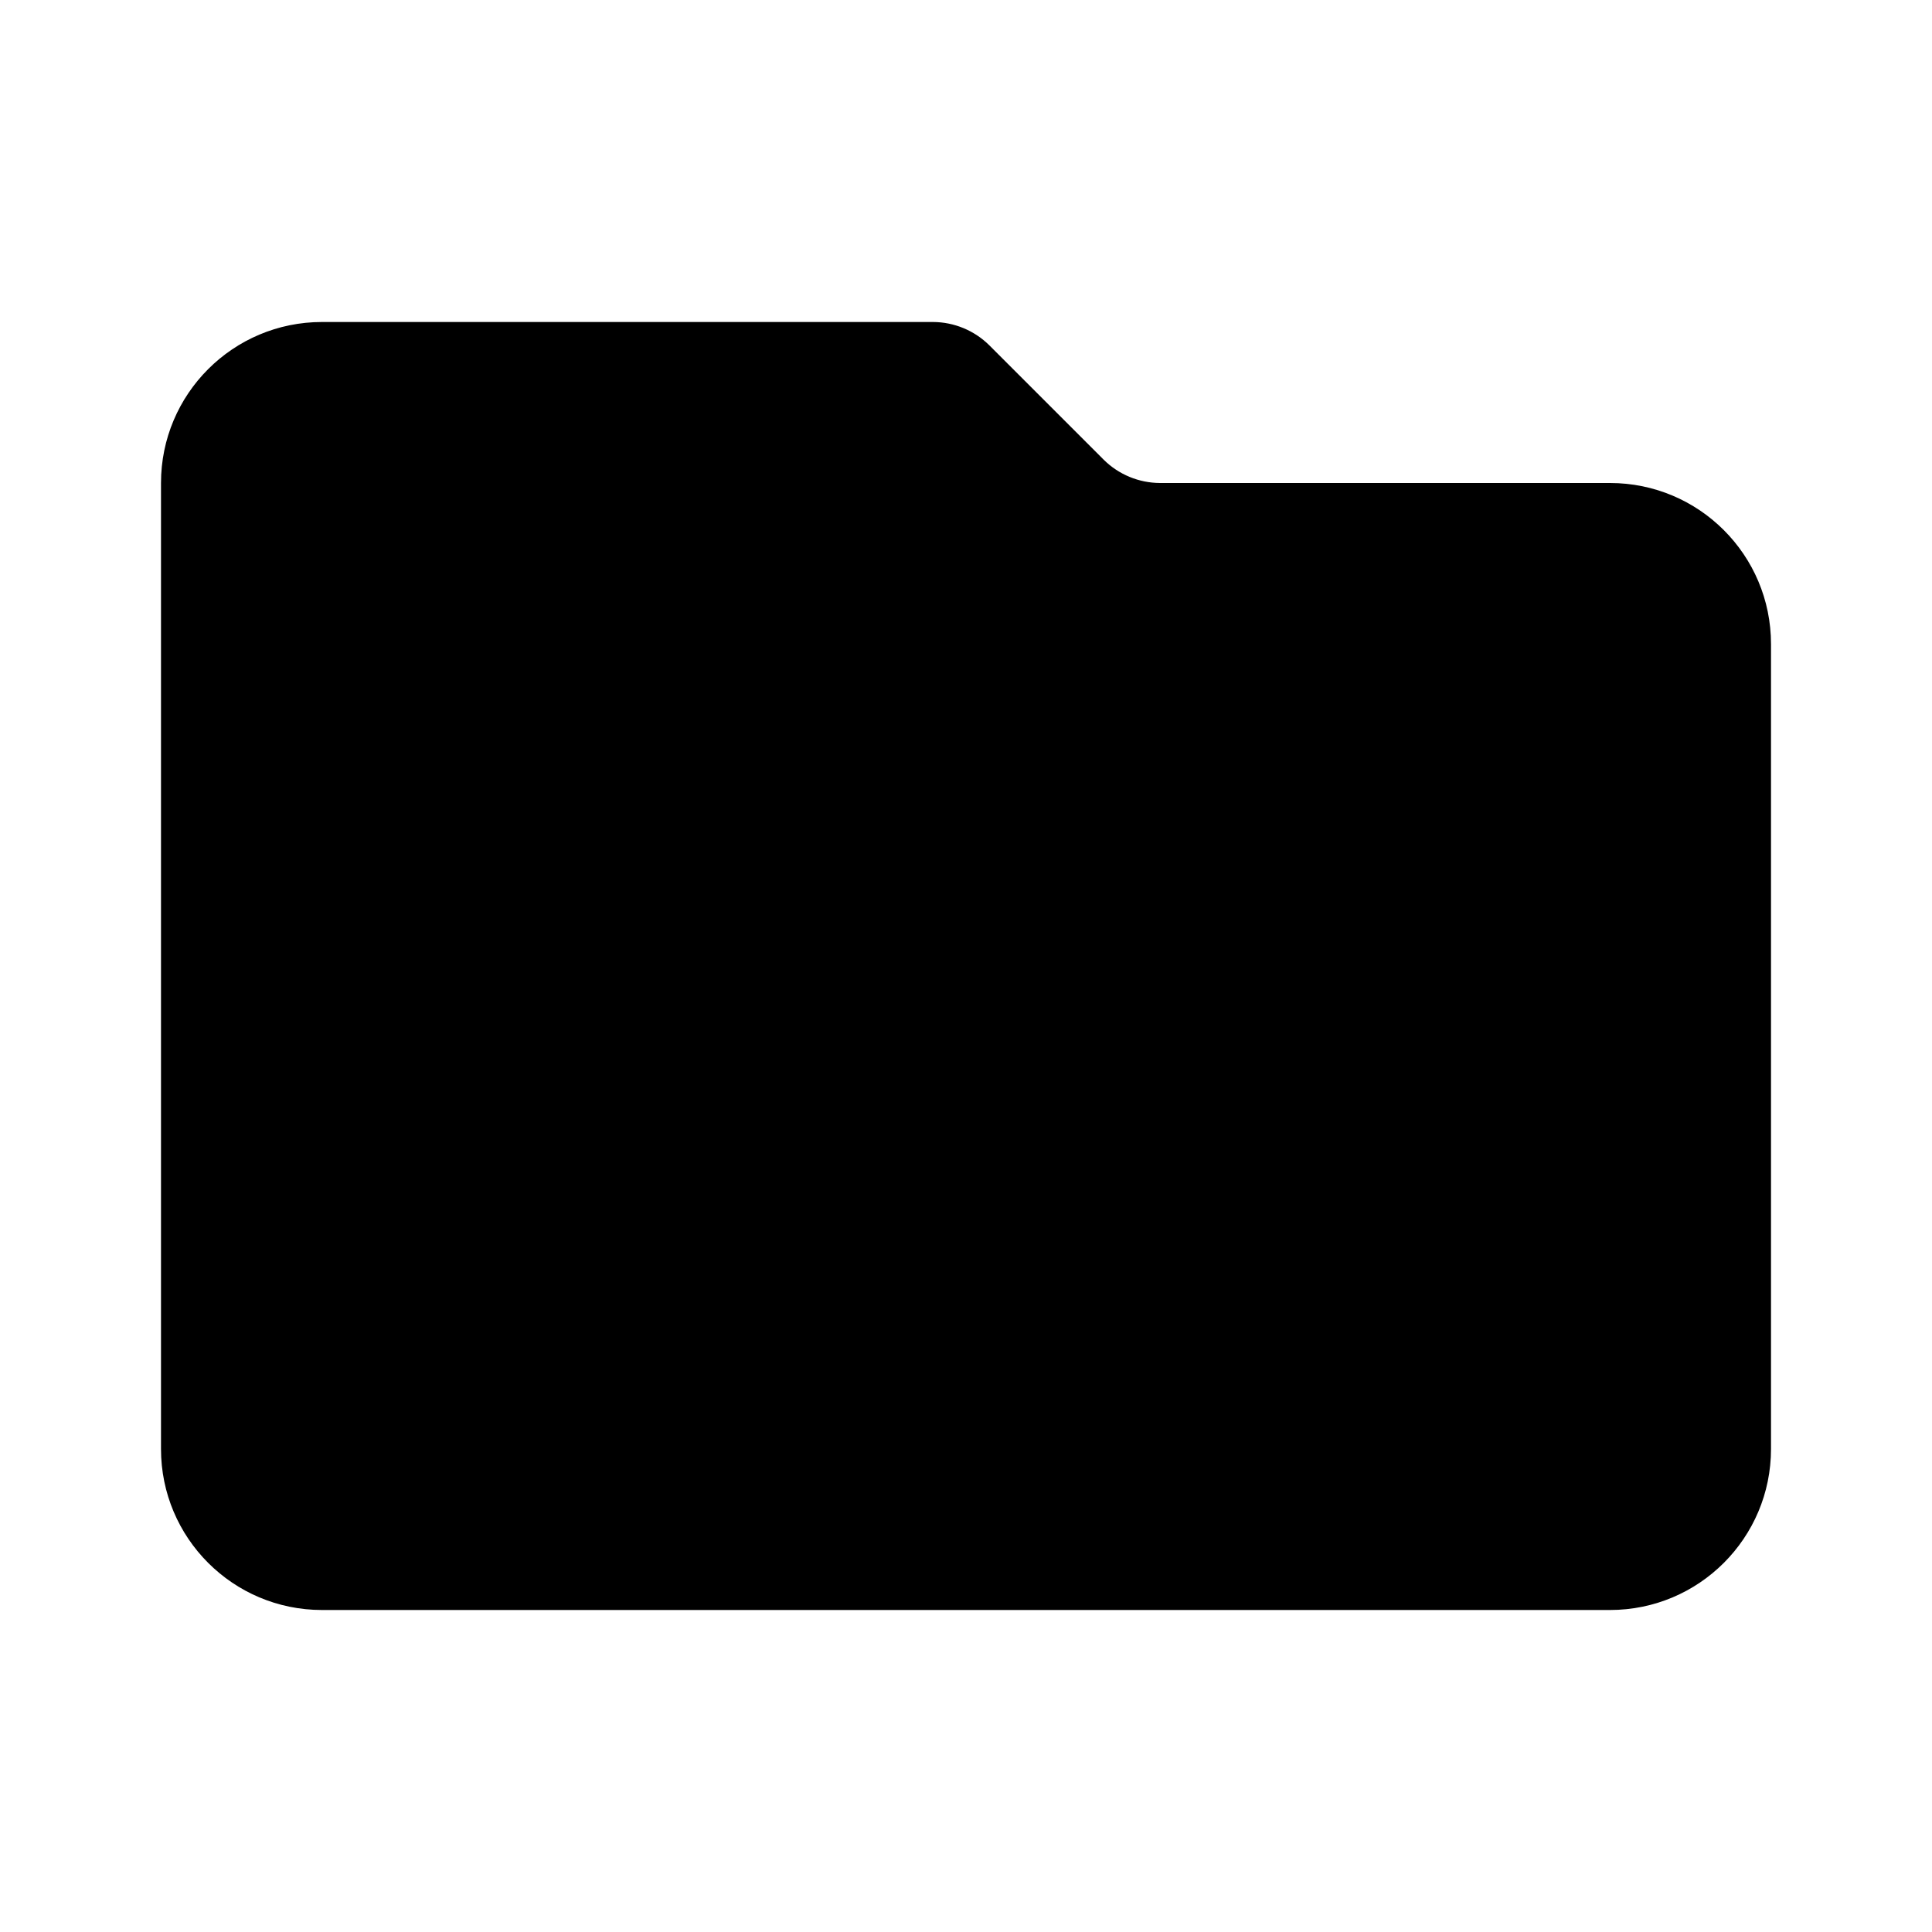 <?xml version="1.0" encoding="UTF-8"?>
<svg width="24px" height="24px" viewBox="0 0 24 24" version="1.1" xmlns="http://www.w3.org/2000/svg" xmlns:xlink="http://www.w3.org/1999/xlink">
    <title></title>
    <defs>
        <filter id="filter-1">
            <feColorMatrix in="SourceGraphic" type="matrix" values="0 0 0 0 0.251 0 0 0 0 0.678 0 0 0 0 1 0 0 0 1 0"></feColorMatrix>
        </filter>
    </defs>
    <g id="页面-1" stroke="none" stroke-width="1" fill="none" fill-rule="evenodd">
        <g id="我的模型/文件" transform="translate(-264, -437)">
            <g id="Group-20" transform="translate(240, 373)">
                <g id="ico-/-24-/-files-/-folder_outlined" transform="translate(24, 64)" filter="url(#filter-1)">
                    <g>
                        <path d="M20,6 L14.41,6 C14.148,5.999 13.896,5.895 13.71,5.71 L12.29,4.29 C12.104,4.105 11.852,4.001 11.59,4 L4,4 C2.895,4 2,4.895 2,6 L2,18 C2,19.105 2.895,20 4,20 L20,20 C21.105,20 22,19.105 22,18 L22,8 C22,6.895 21.105,6 20,6 Z" id="Icon-color" fill="#000000" fill-rule="nonzero"></path>
                    </g>
                </g>
            </g>
        </g>
    </g>
</svg>
